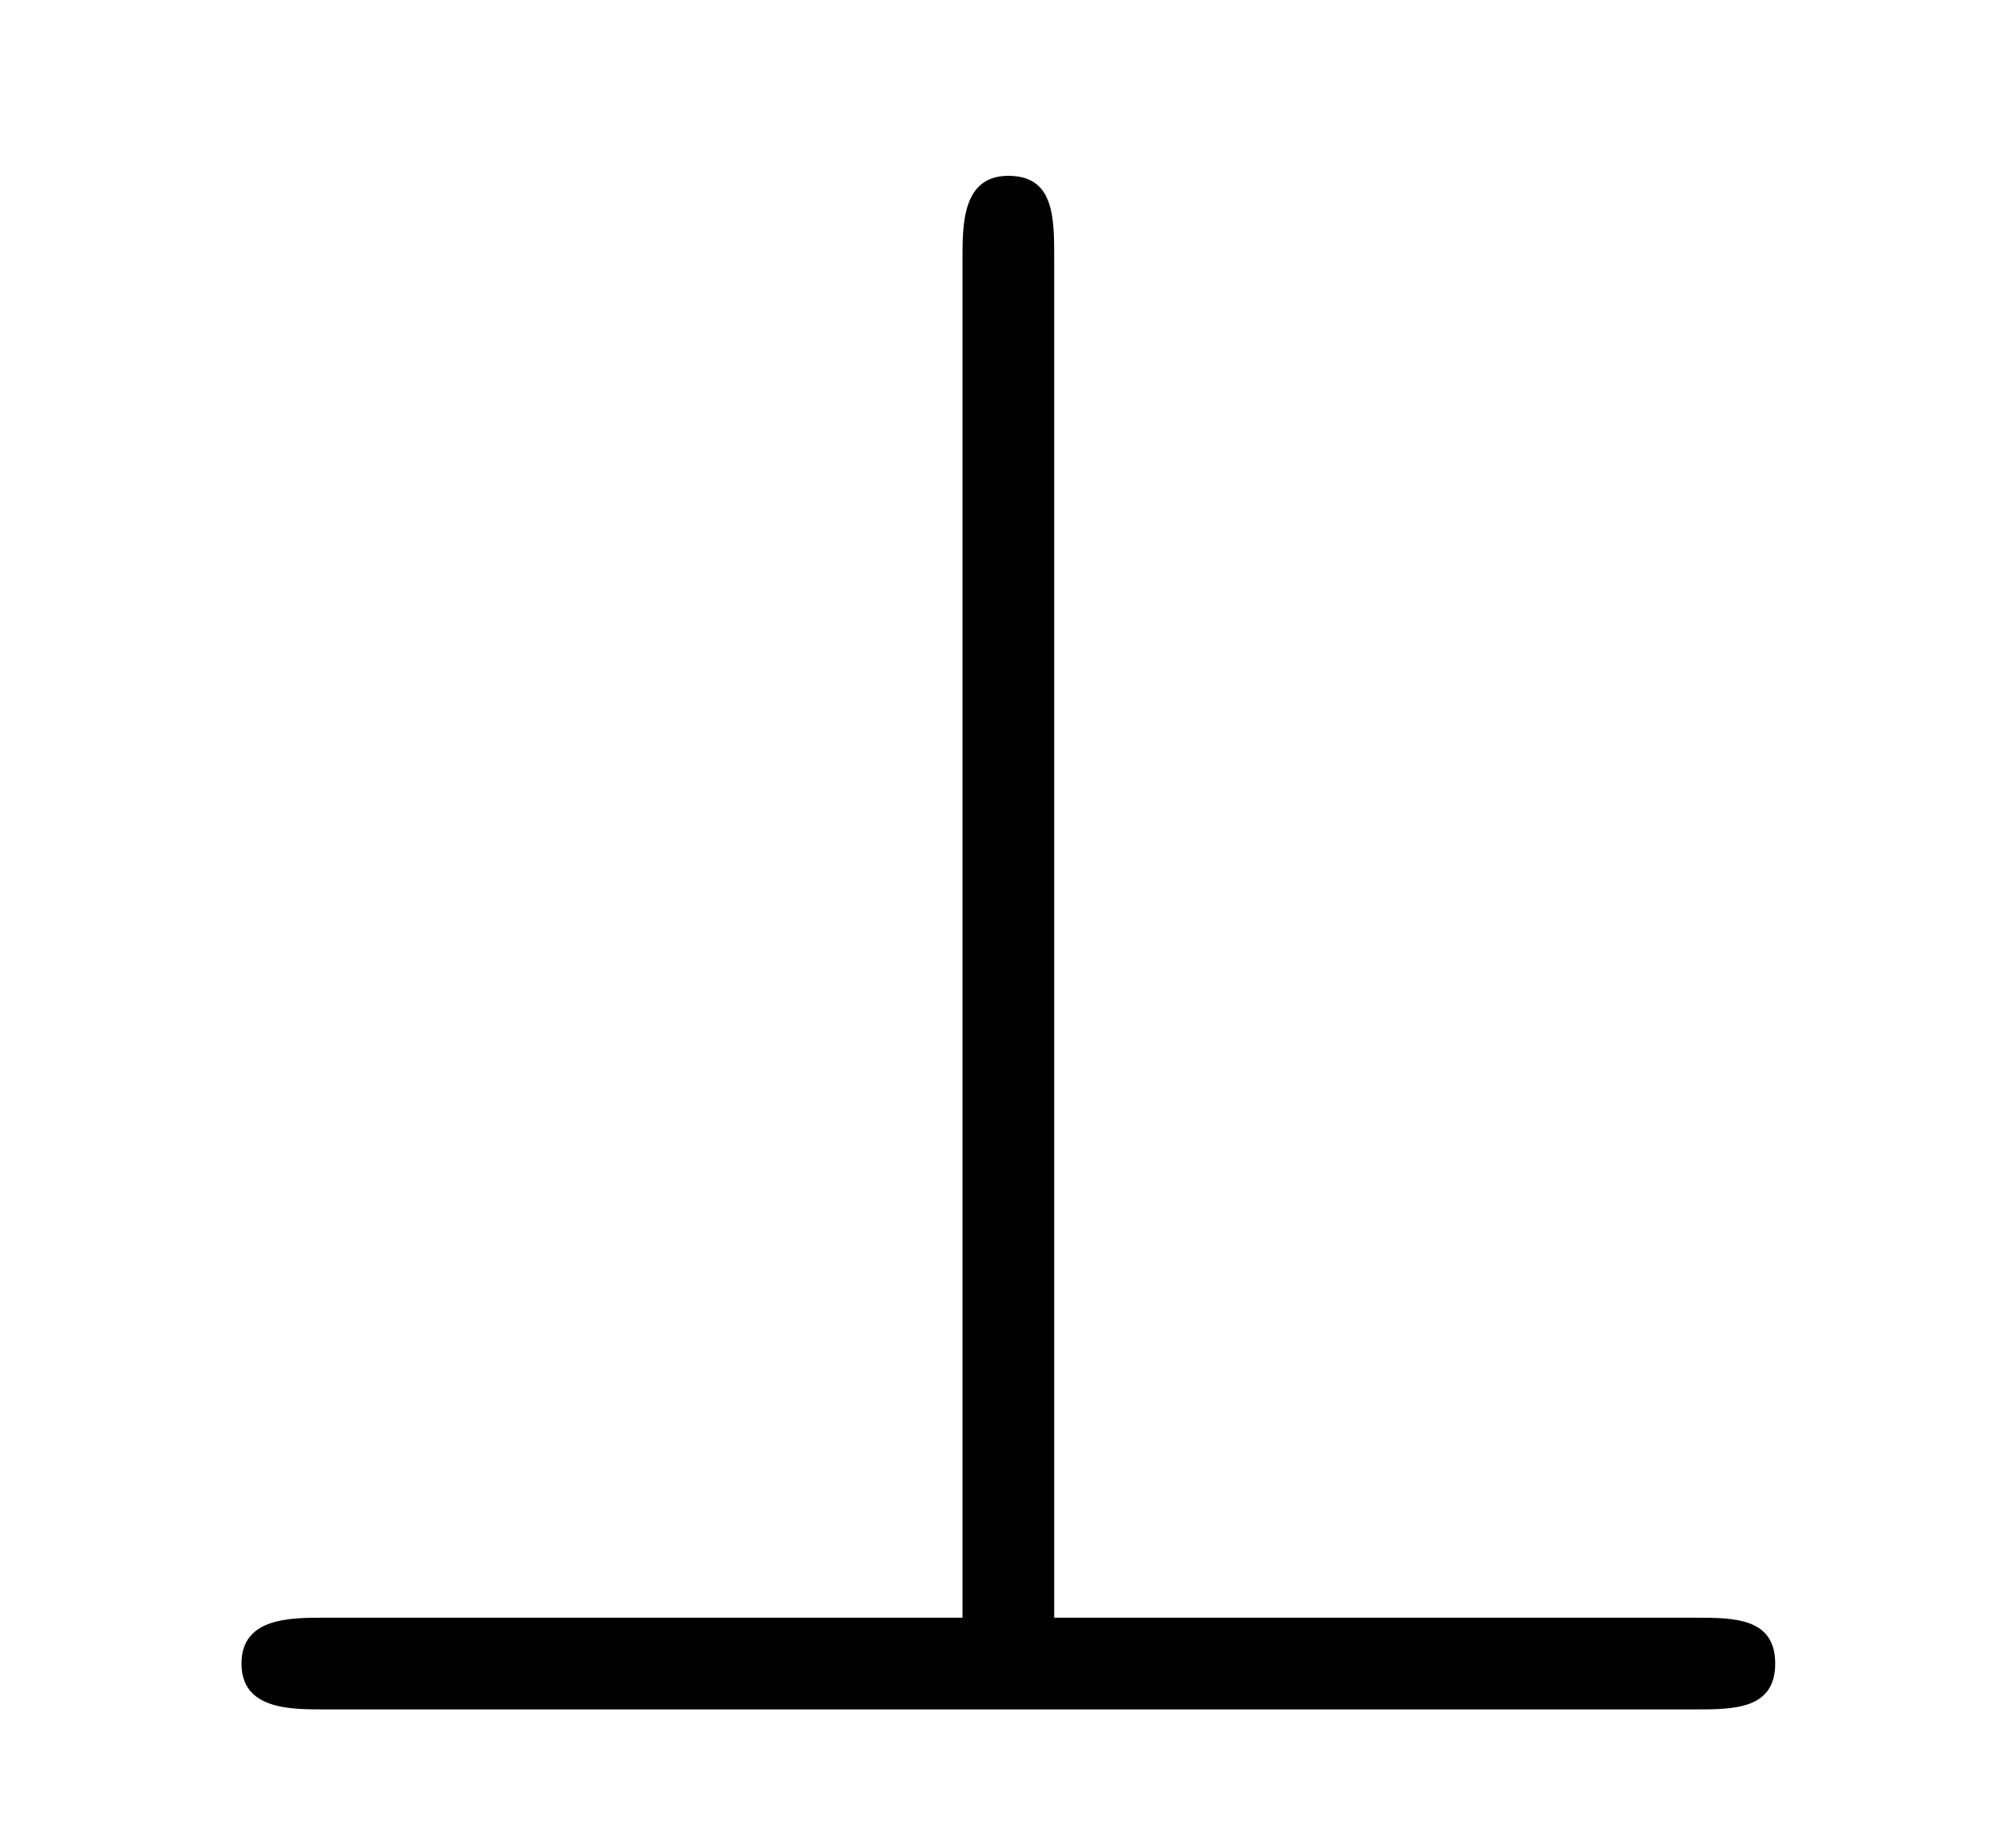 <?xml version='1.0' encoding='UTF-8'?>
<!-- This file was generated by dvisvgm 3.2.2 -->
<svg version='1.1' xmlns='http://www.w3.org/2000/svg' xmlns:xlink='http://www.w3.org/1999/xlink' width='8.749pt' height='7.919pt' viewBox='-.5 -7.418 8.749 7.919'>
<defs>
<path id='g11-63' d='m4.075-6.296c0-.179 0-.359-.199-.359s-.199 .209-.199 .359v5.898h-2.77c-.149 0-.359 0-.359 .199s.209 .199 .359 .199h5.948c.169 0 .349 0 .349-.199s-.179-.199-.349-.199h-2.78v-5.898z'/>
</defs>
<g id='page813'>
<g fill='currentColor'>
<use x='0' y='0' xlink:href='#g11-63'/>
</g>
</g>
</svg>